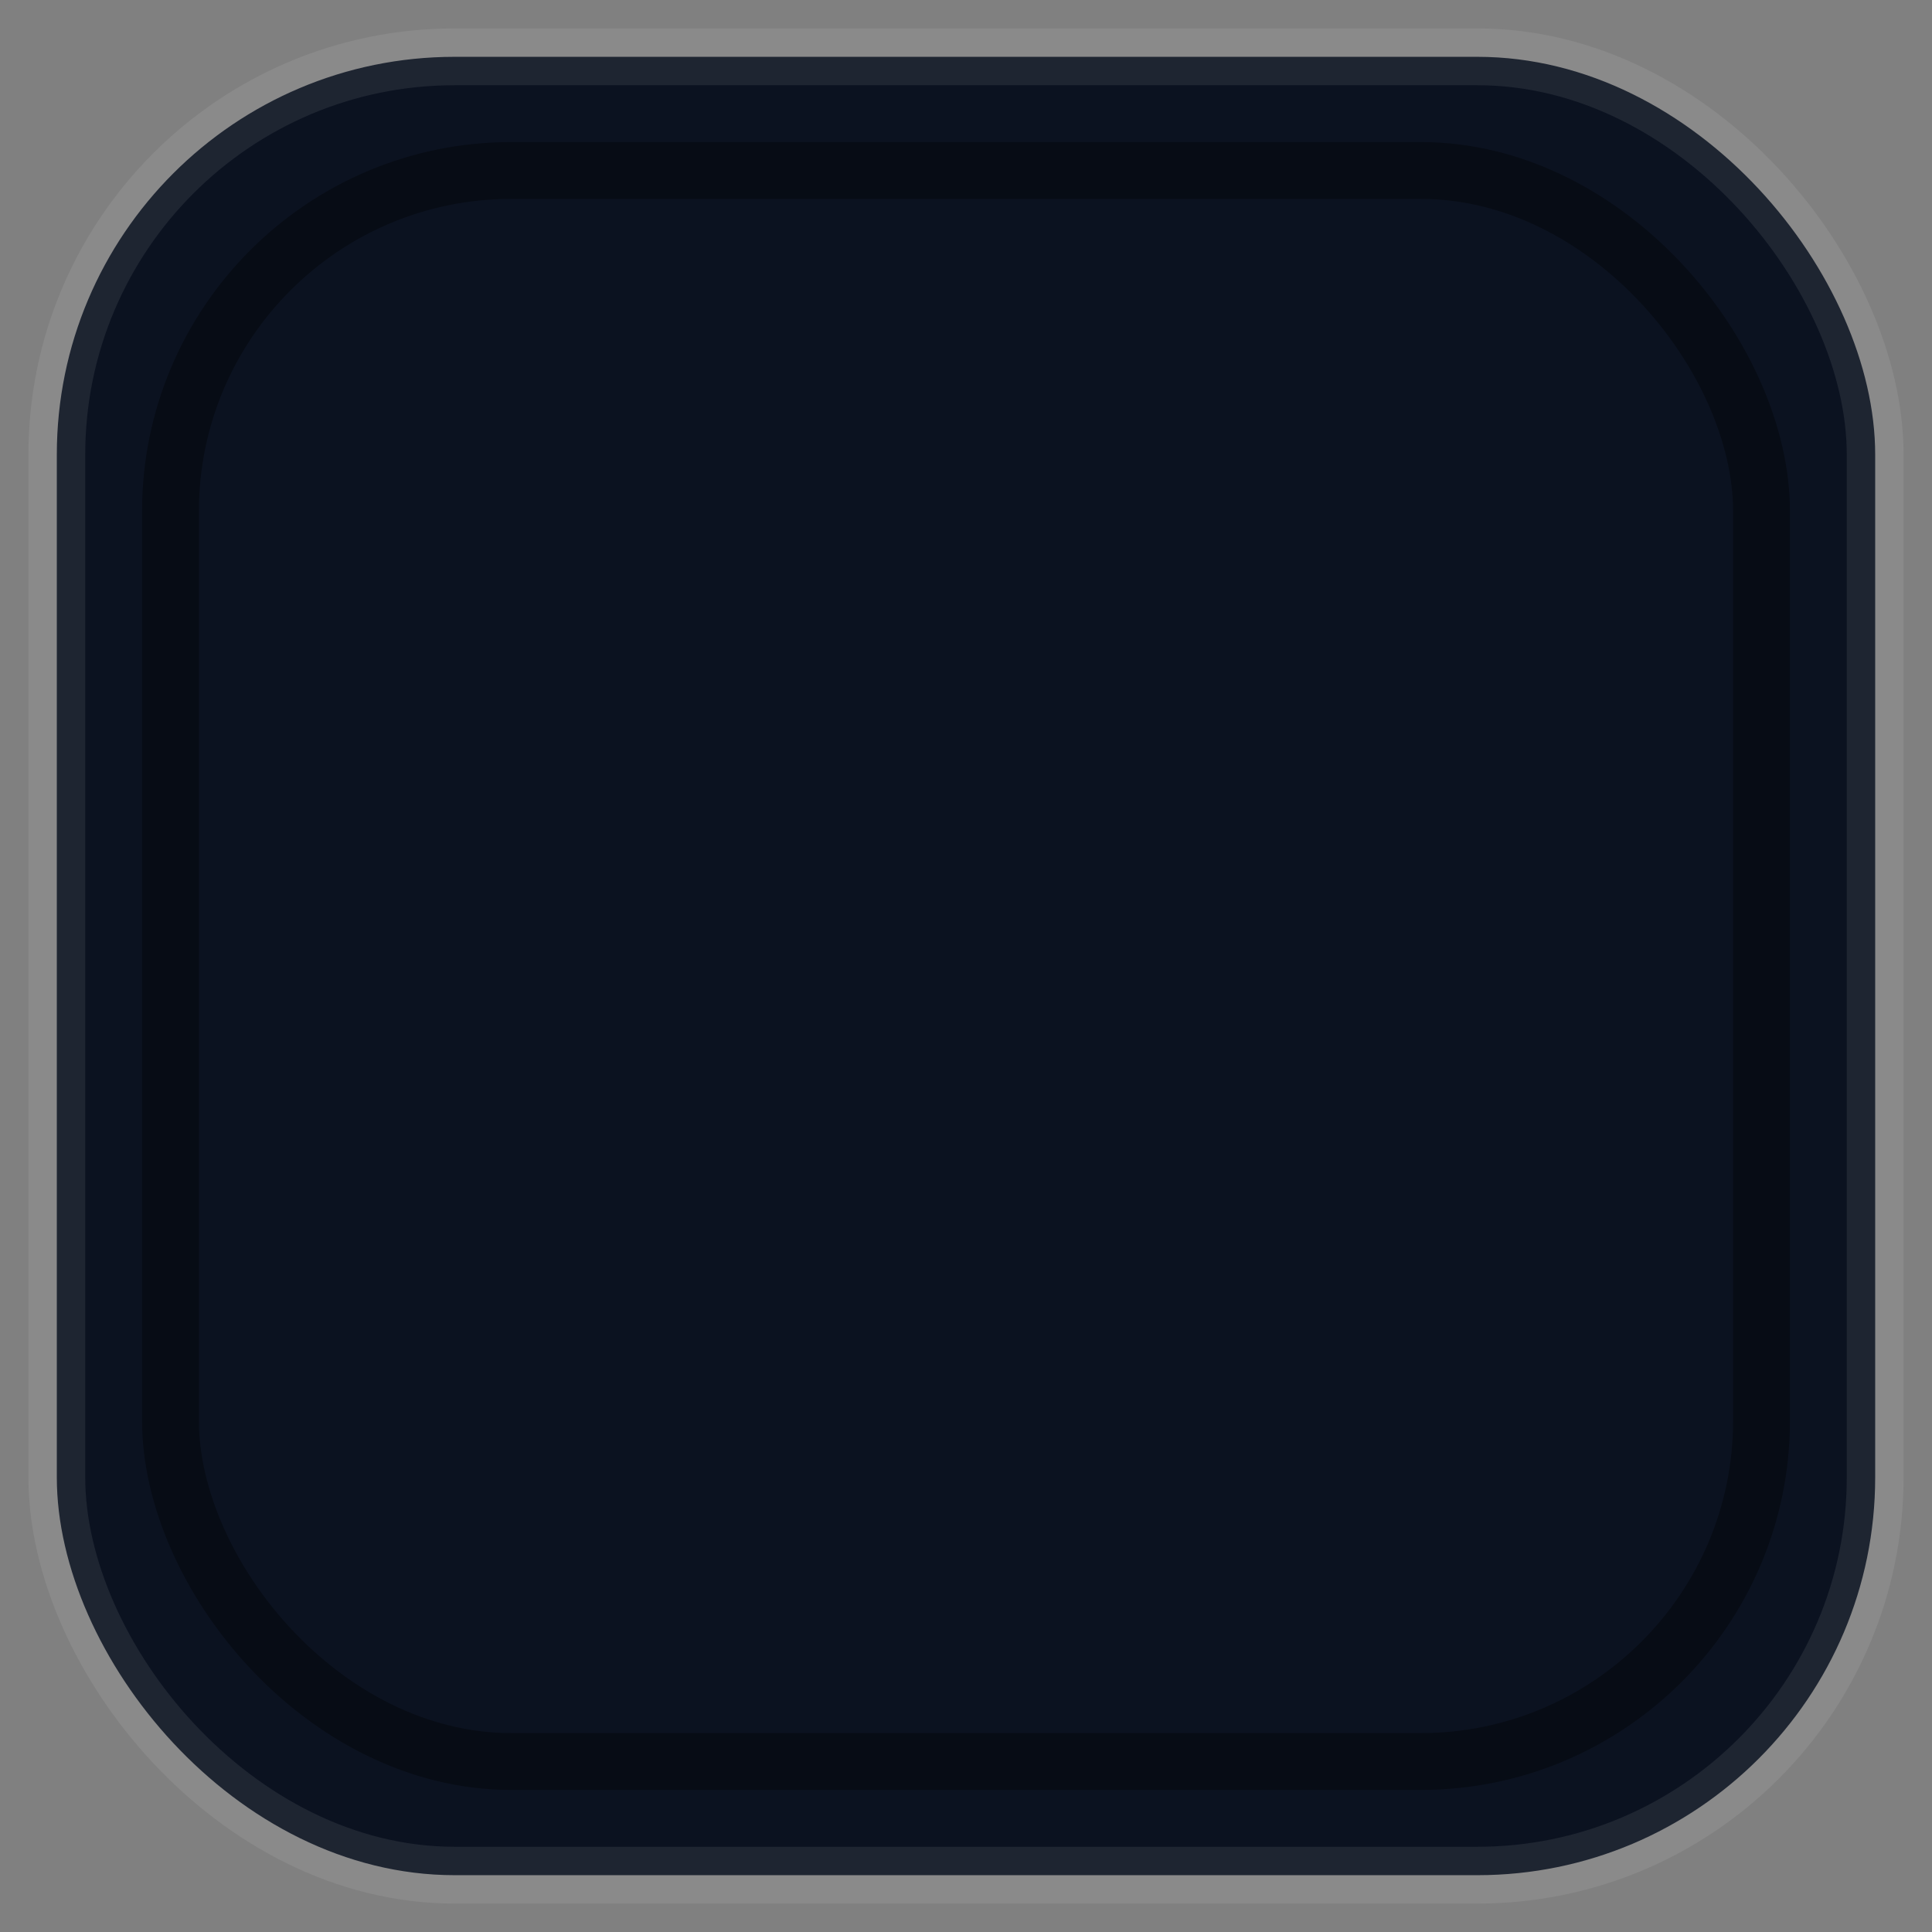 <svg width="34" height="34" viewBox="0 0 34 34" fill="none" xmlns="http://www.w3.org/2000/svg">
  <rect x="0" y="0" width="34" height="34" fill="#808080" stroke="none"/>
  <rect x="1" y="1" width="32" height="32" rx="7" fill="#0b1220"/>
  <rect x="1" y="1" width="32" height="32" rx="7" stroke="rgba(255,255,255,0.08)" stroke-width="1" fill="none"/>
  <rect x="3" y="3" width="28" height="28" rx="6" stroke="rgba(0,0,0,0.35)" stroke-width="1" fill="none"/>
</svg>


